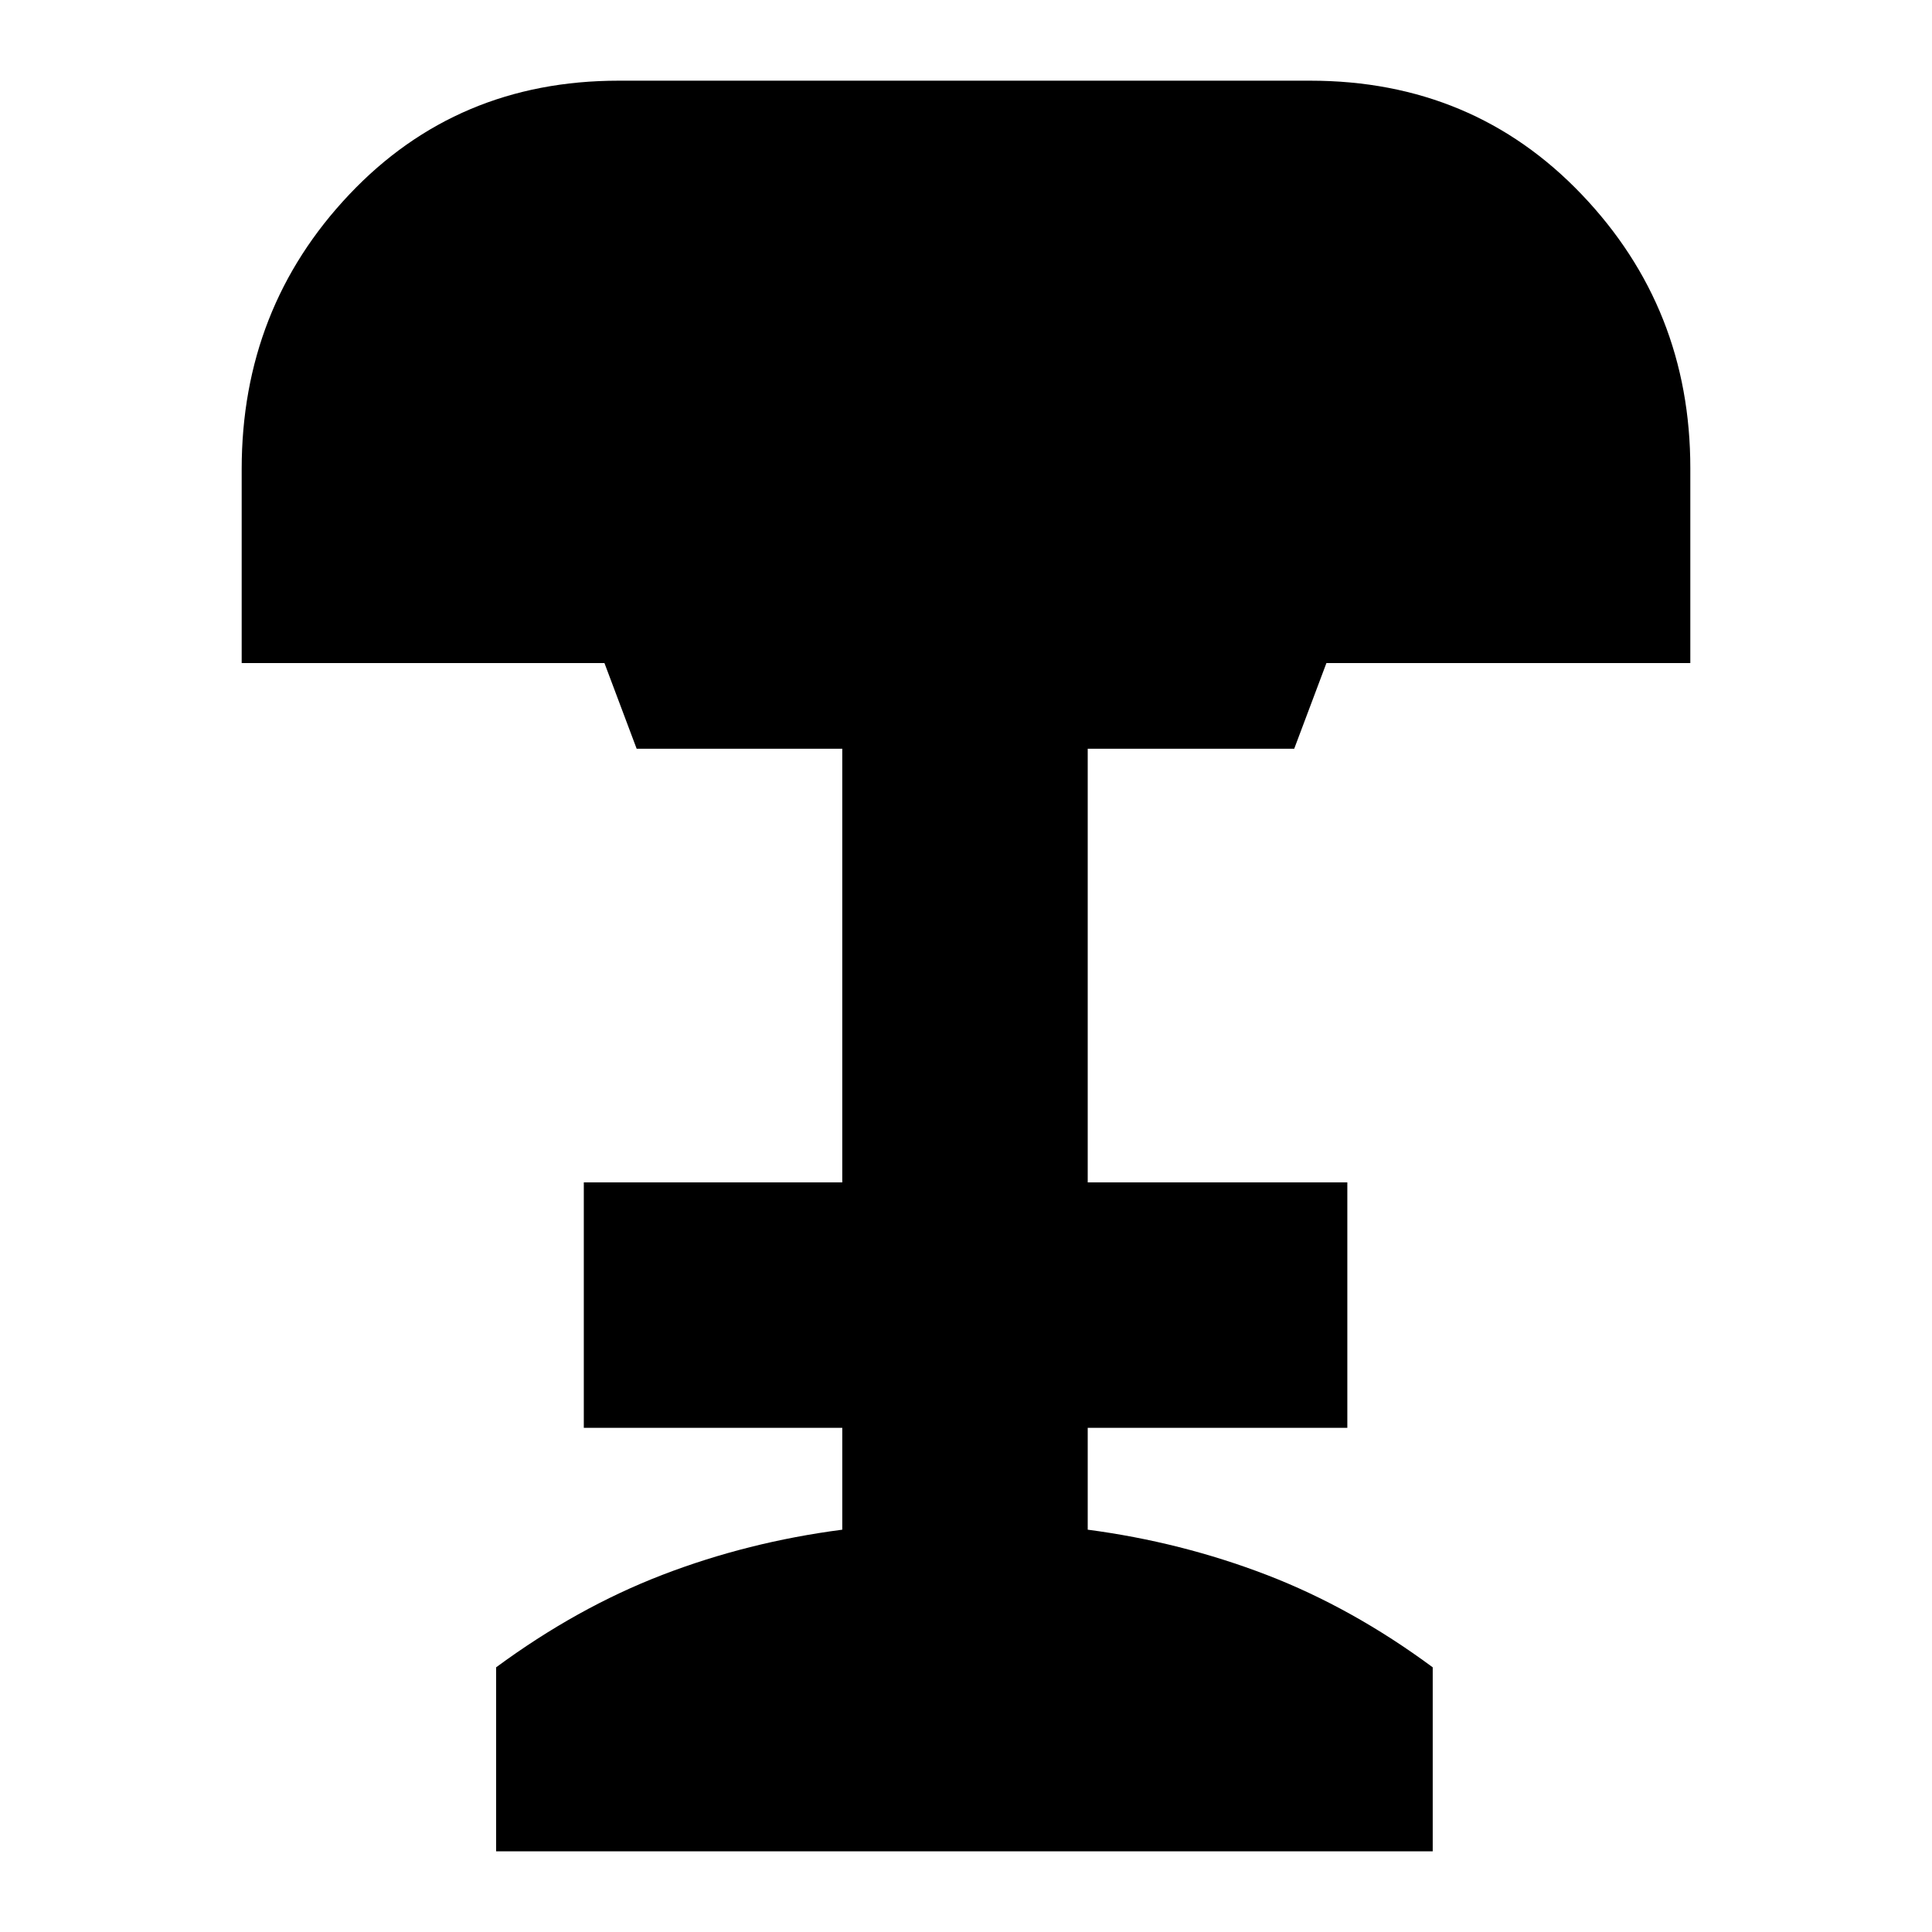 <svg xmlns="http://www.w3.org/2000/svg" height="24" viewBox="0 -960 960 960" width="24"><path d="M246.52-40.09v-91.43q40.13-29.57 82.57-45.92 42.43-16.34 89.43-22.47v-50.61H290.09v-121.96h128.43v-215.48H316.35l-16-42.56H120.09v-96.35q0-79.96 53.47-136.5 53.48-56.54 133.87-56.54H651q80.96 0 134.94 56.54 53.97 56.54 53.97 135.94v96.91H659.09l-16 42.56H540.48v215.48h129v121.96h-129v50.61q46.43 6.13 88.93 22.47 42.5 16.35 82.5 45.92v91.43H246.52Z"/></svg>